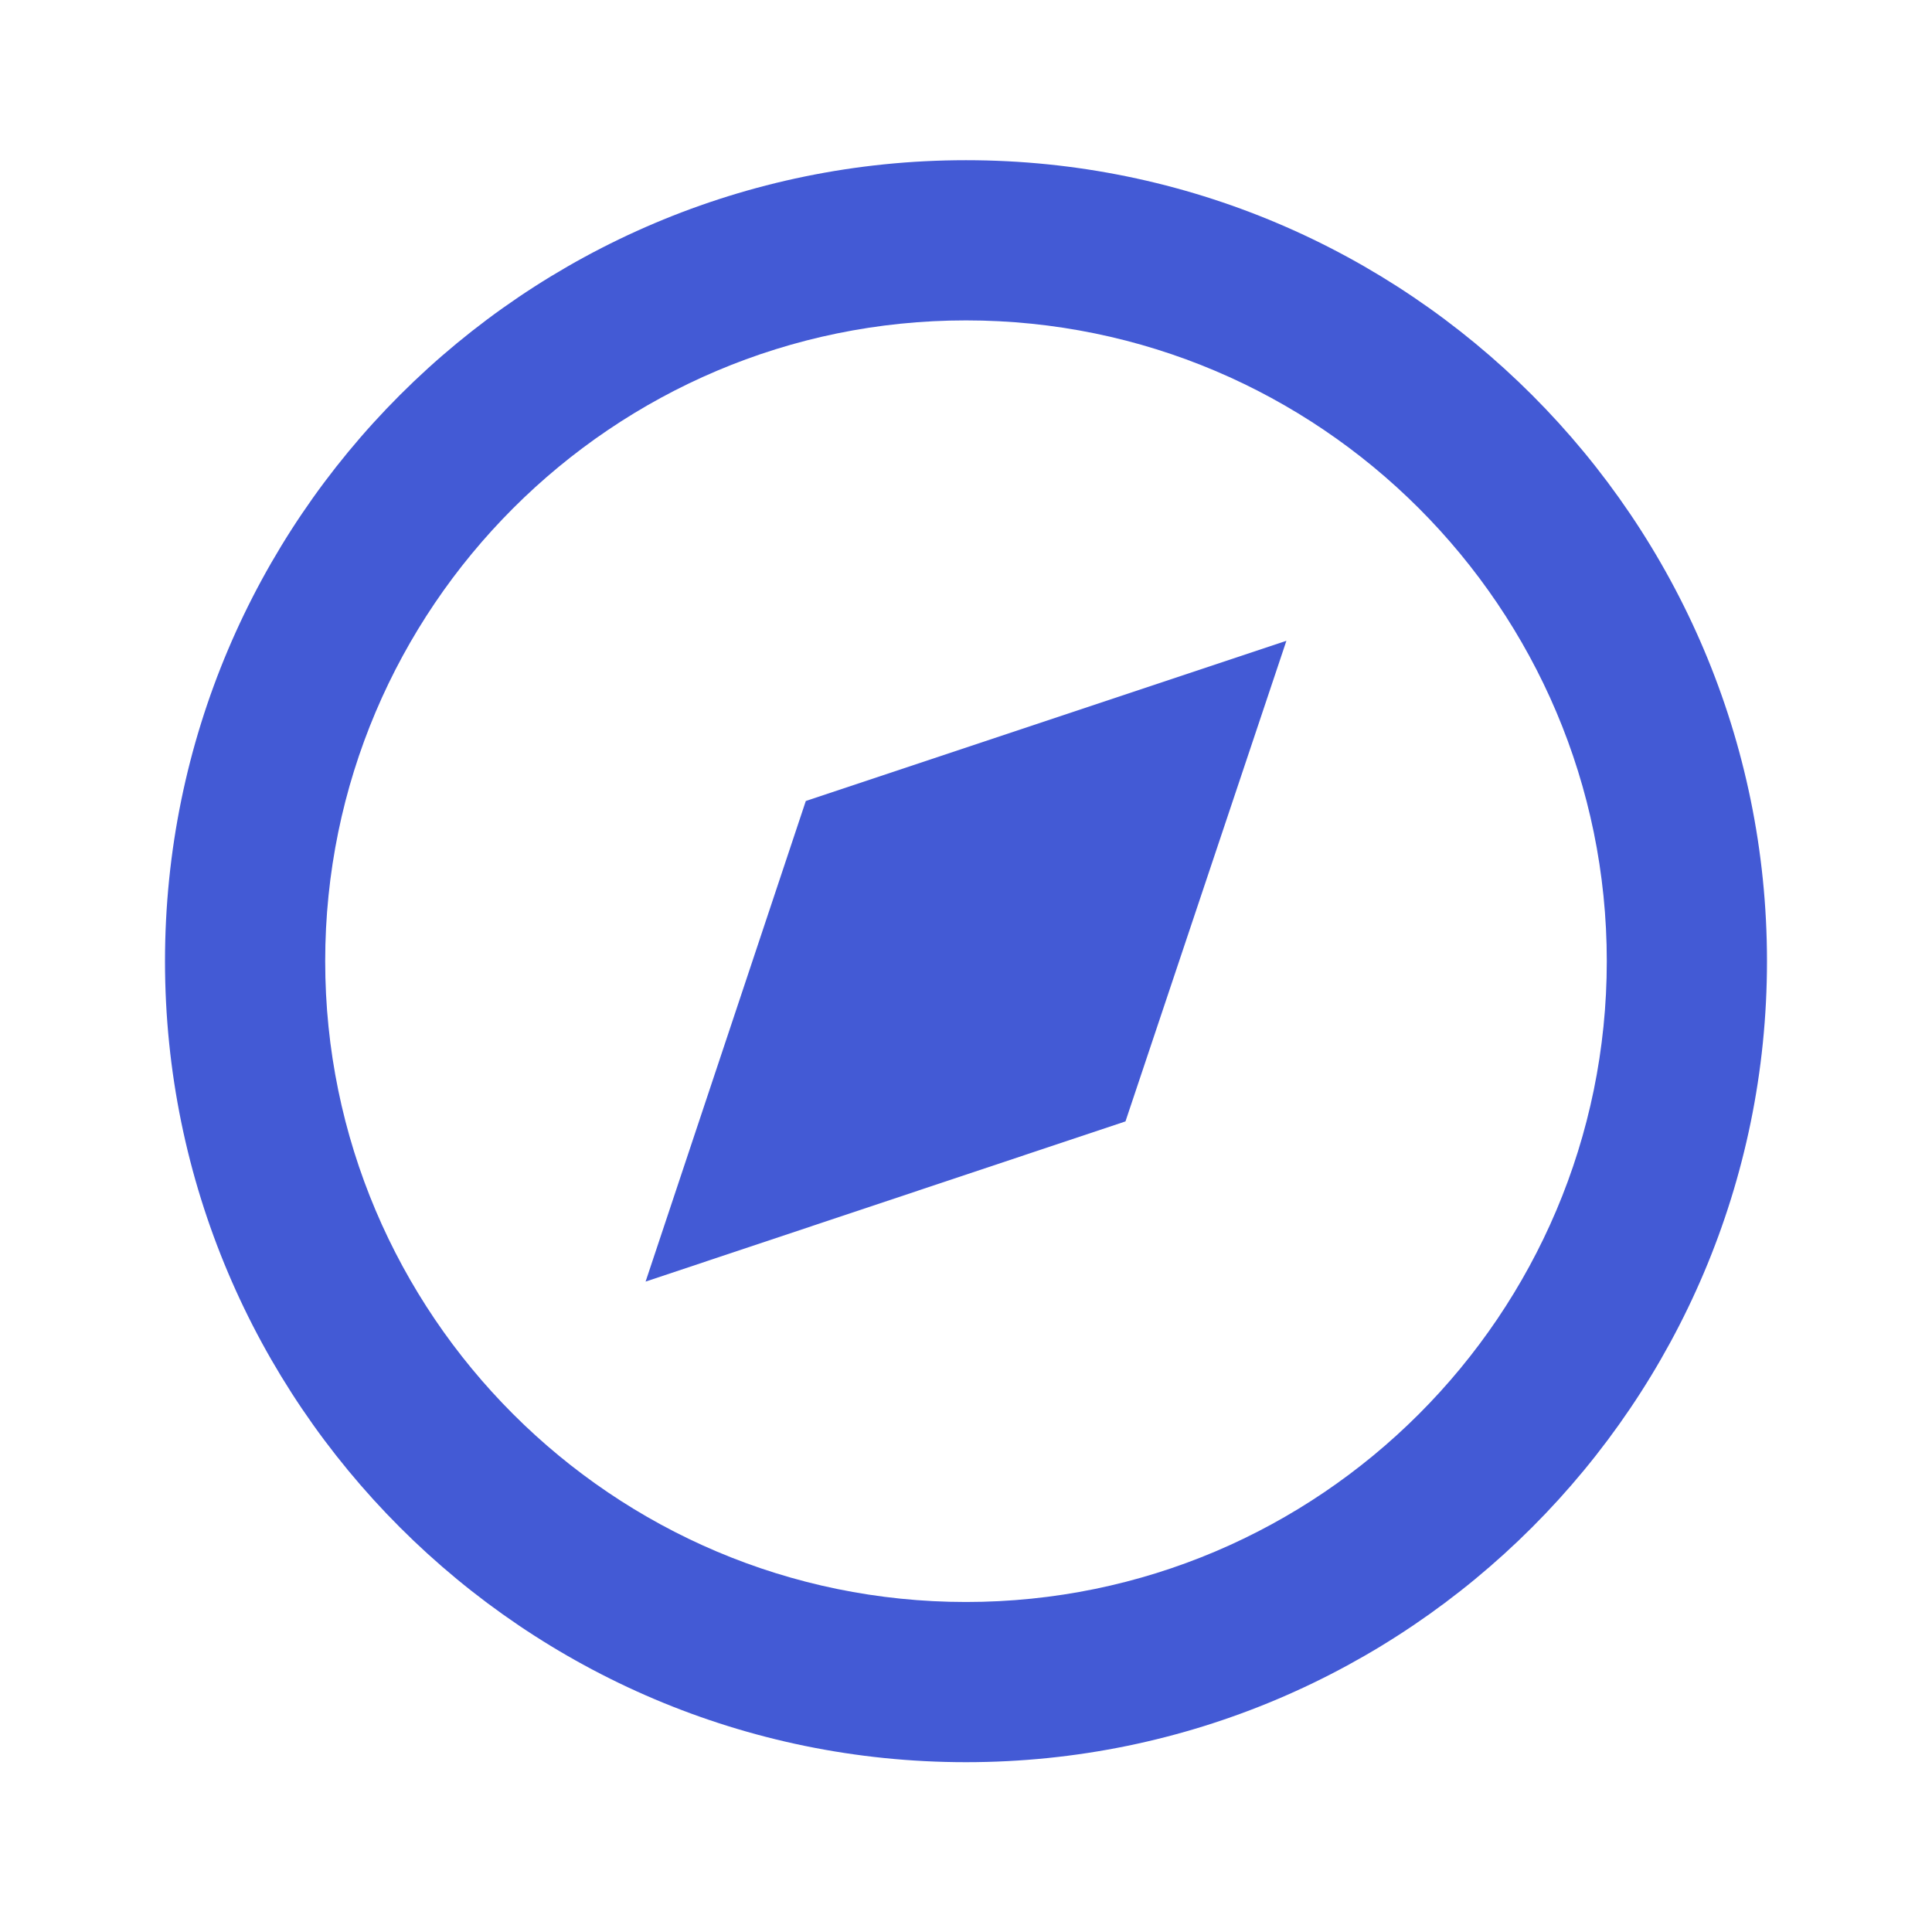 <svg width="134" height="134" viewBox="0 0 134 134" fill="none" xmlns="http://www.w3.org/2000/svg">
<path d="M67 11.111C36.367 11.111 11.444 36.033 11.444 66.667C11.444 97.3 36.367 122.222 67 122.222C97.633 122.222 122.555 97.3 122.555 66.667C122.555 36.033 97.633 11.111 67 11.111ZM67 111.111C42.494 111.111 22.555 91.172 22.555 66.667C22.555 42.161 42.494 22.222 67 22.222C91.505 22.222 111.444 42.161 111.444 66.667C111.444 91.172 91.505 111.111 67 111.111Z" fill="#435AD5"/>
<path d="M44.777 88.889L78.061 77.778L89.222 44.445L55.889 55.556L44.777 88.889Z" fill="#435AD5"/>
</svg>
